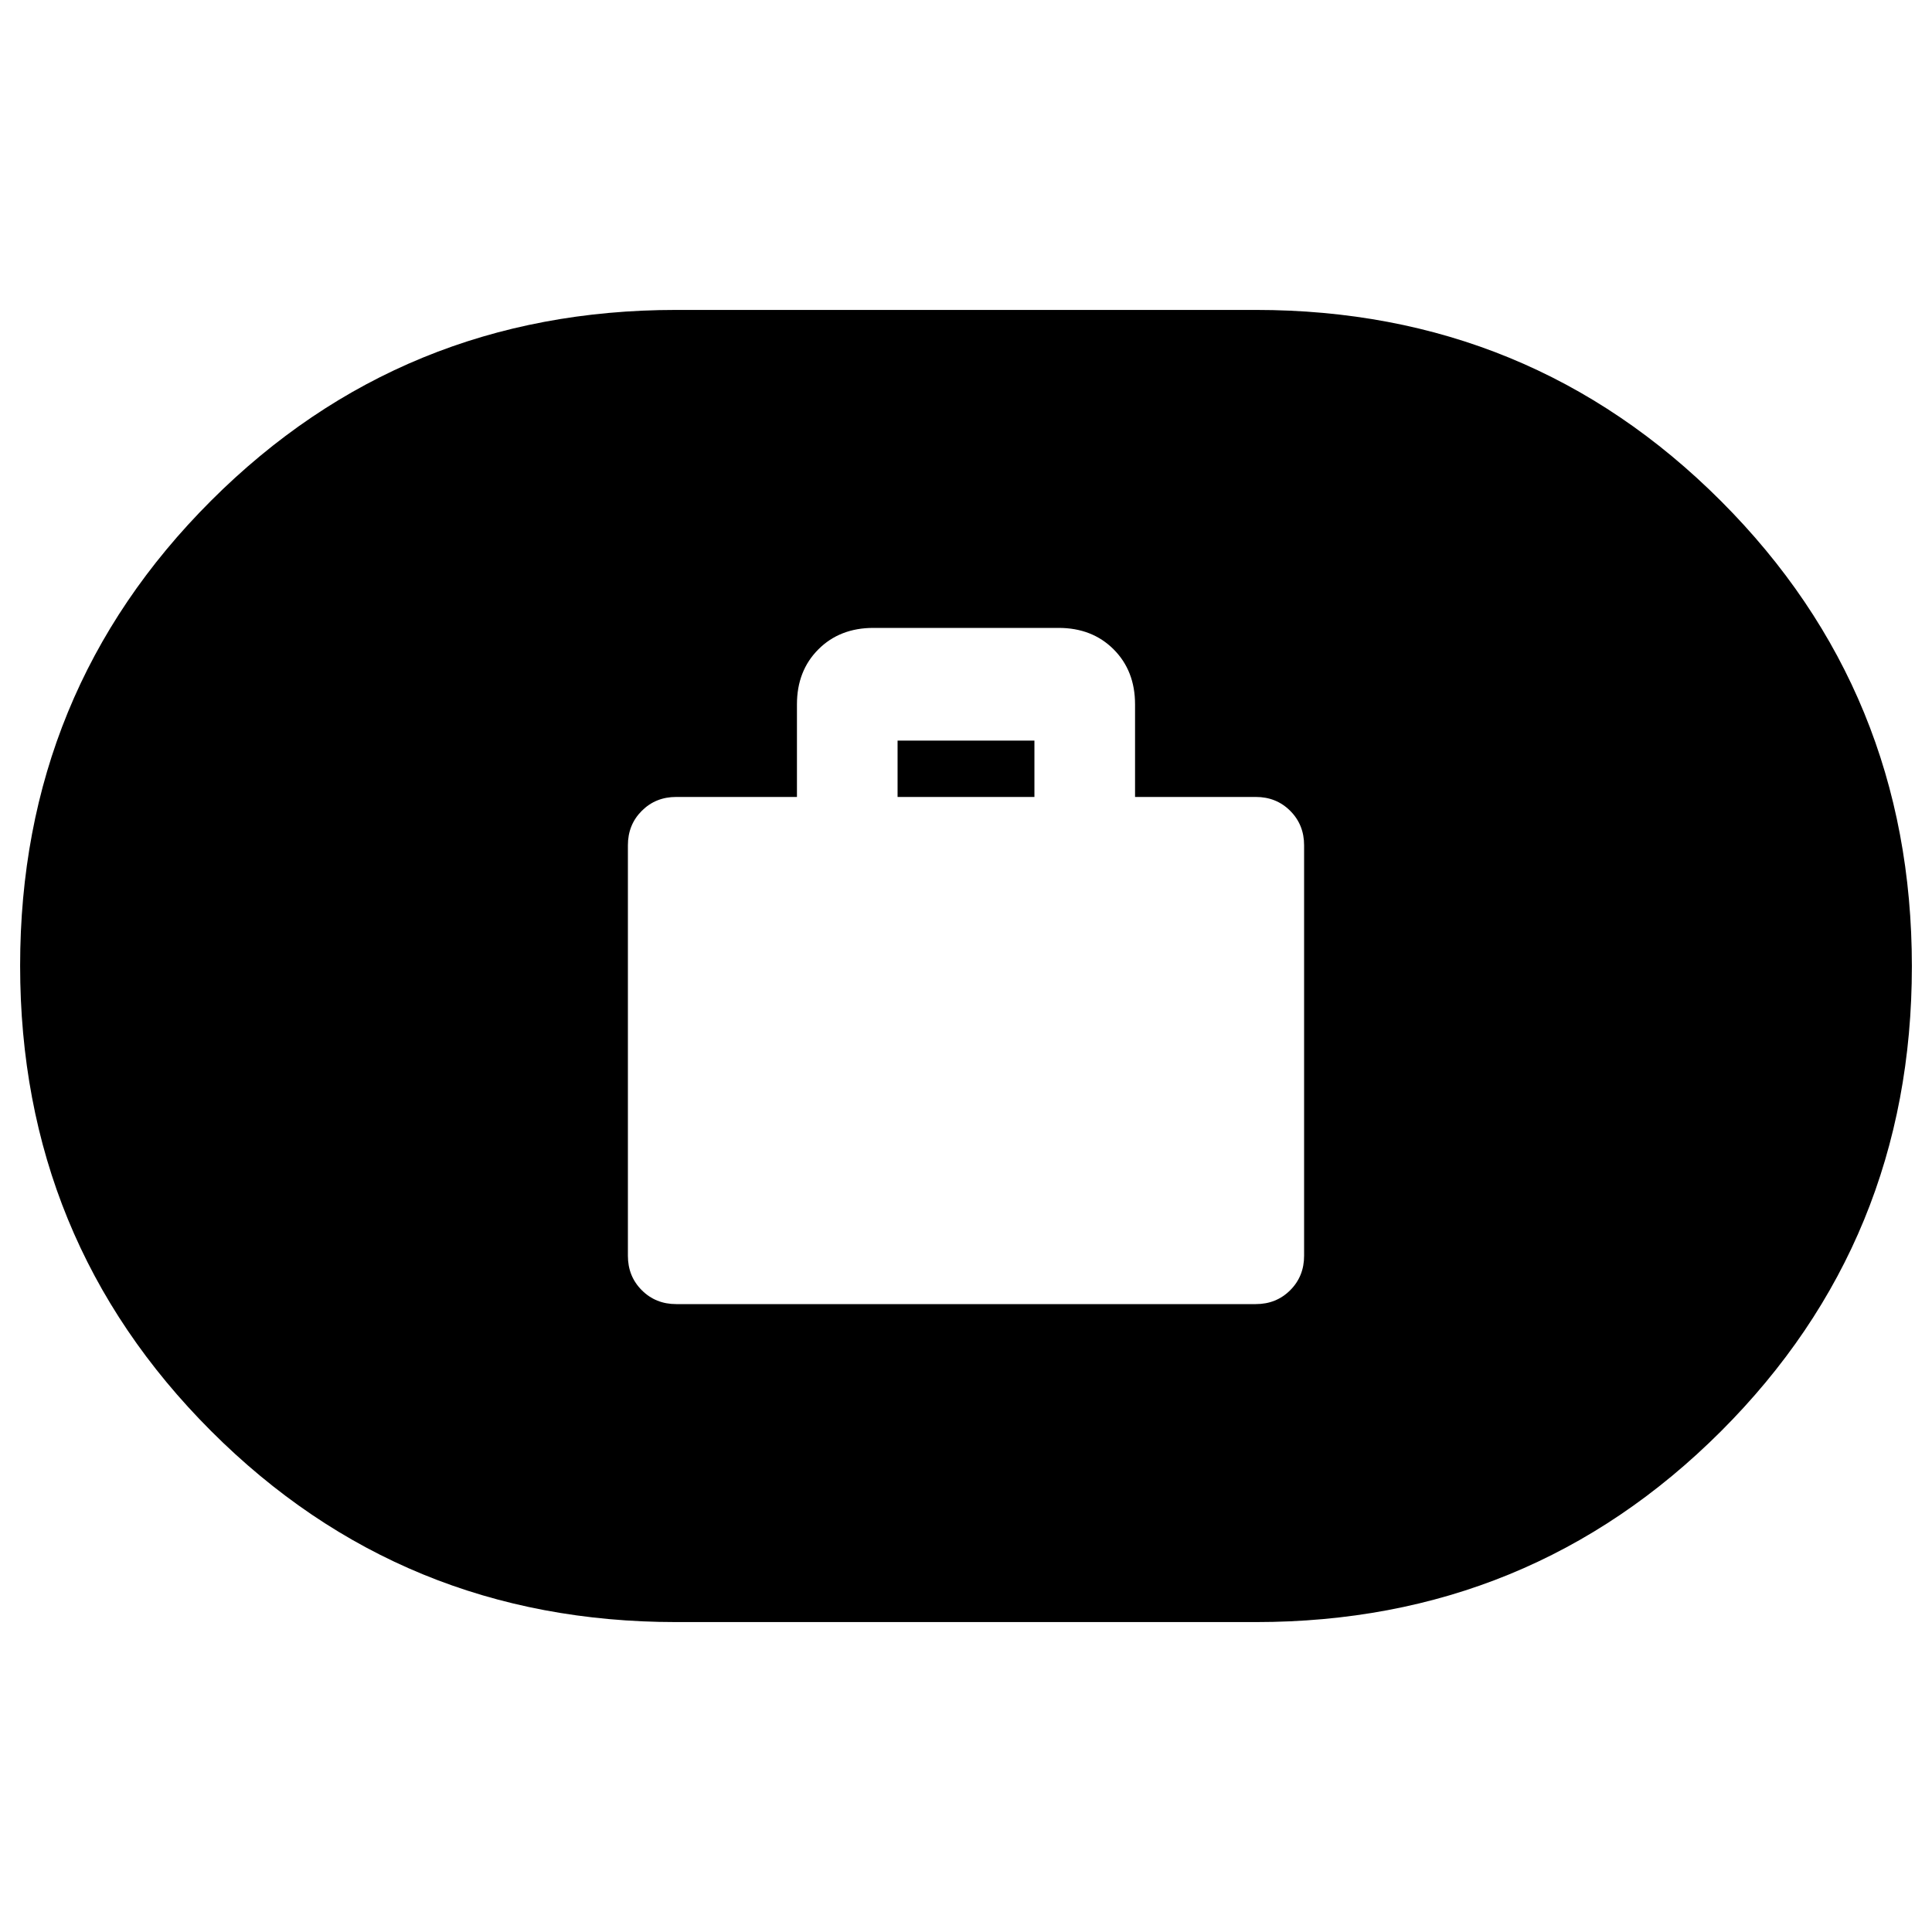 <svg xmlns="http://www.w3.org/2000/svg" height="20" viewBox="0 -960 960 960" width="20"><path d="M336-312h288q10.2 0 17.1-6.9 6.9-6.9 6.9-17.1v-204q0-10.2-6.9-17.1-6.9-6.9-17.1-6.9h-60v-46q0-16.7-10.65-27.35Q542.7-648 526-648h-92q-16.7 0-27.35 10.65Q396-626.7 396-610v46h-60q-10.2 0-17.1 6.9-6.9 6.9-6.9 17.1v204q0 10.2 6.9 17.1 6.9 6.9 17.1 6.9Zm110-252v-28h68v28h-68ZM336-154q-136.22 0-231.11-94.93Q10-343.87 10-480.15t94.89-231.07Q199.78-806 336-806h288q136.22 0 231.11 94.93Q950-616.13 950-479.85t-94.89 231.07Q760.22-154 624-154H336Z"/></svg>